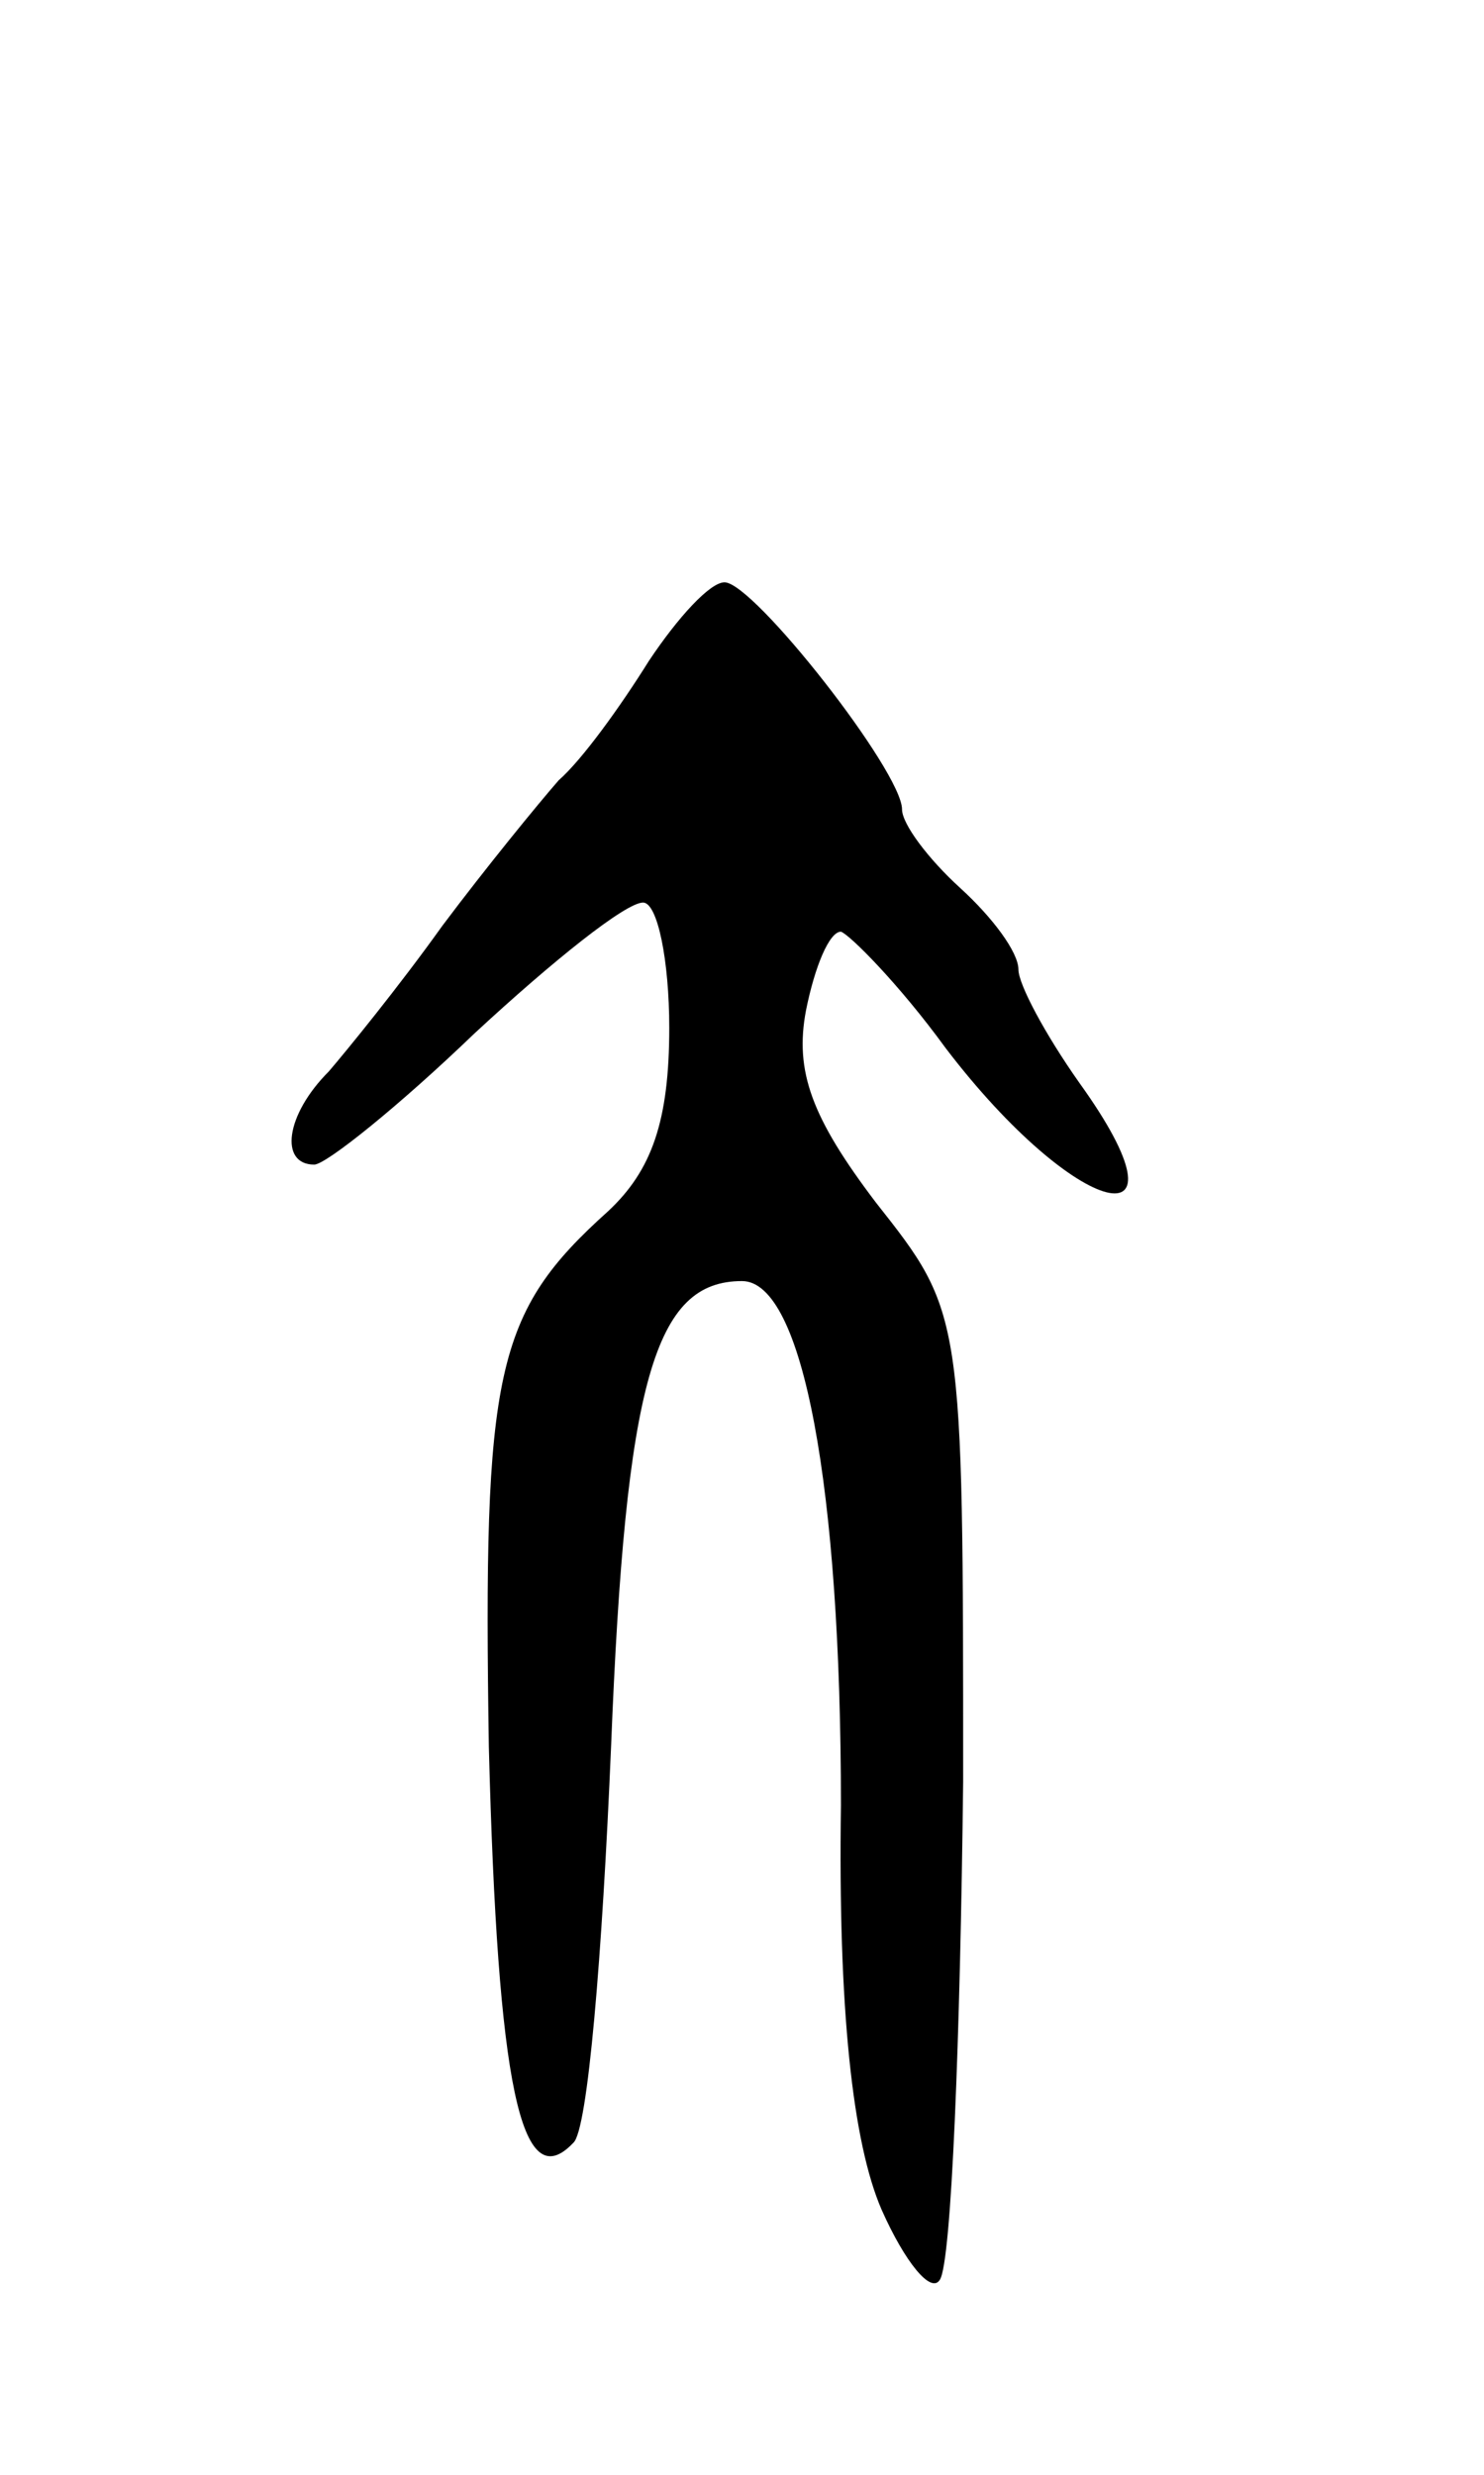 <svg version="1.0" xmlns="http://www.w3.org/2000/svg"
 width="51pt" height="85pt" viewBox="0 0 51 85"
 preserveAspectRatio="xMidYMid meet">
<g transform="translate(0,85) scale(0.1,-0.1)"
fill="#000000" stroke="none">
<path d="M223 623 c-10 -16 -23 -34 -31 -41 -7 -8 -25 -30 -40 -50 -15 -21
-33 -43 -39 -50 -15 -15 -17 -32 -5 -32 4 0 29 20 55 45 27 25 52 45 58 45 5
0 9 -20 9 -43 0 -32 -6 -49 -21 -63 -39 -35 -43 -55 -41 -184 3 -116 11 -155
29 -136 5 4 10 65 13 136 5 126 15 160 45 160 21 0 34 -71 34 -180 -1 -70 4
-116 14 -139 8 -18 17 -29 20 -24 4 6 7 83 8 171 0 161 0 161 -30 199 -22 29
-28 45 -24 66 3 15 8 27 12 27 3 -1 20 -18 36 -40 45 -59 87 -69 46 -12 -12
17 -21 34 -21 39 0 6 -9 18 -20 28 -11 10 -20 22 -20 27 0 13 -51 78 -61 78
-5 0 -16 -12 -26 -27z"/>
</g>
</svg>

